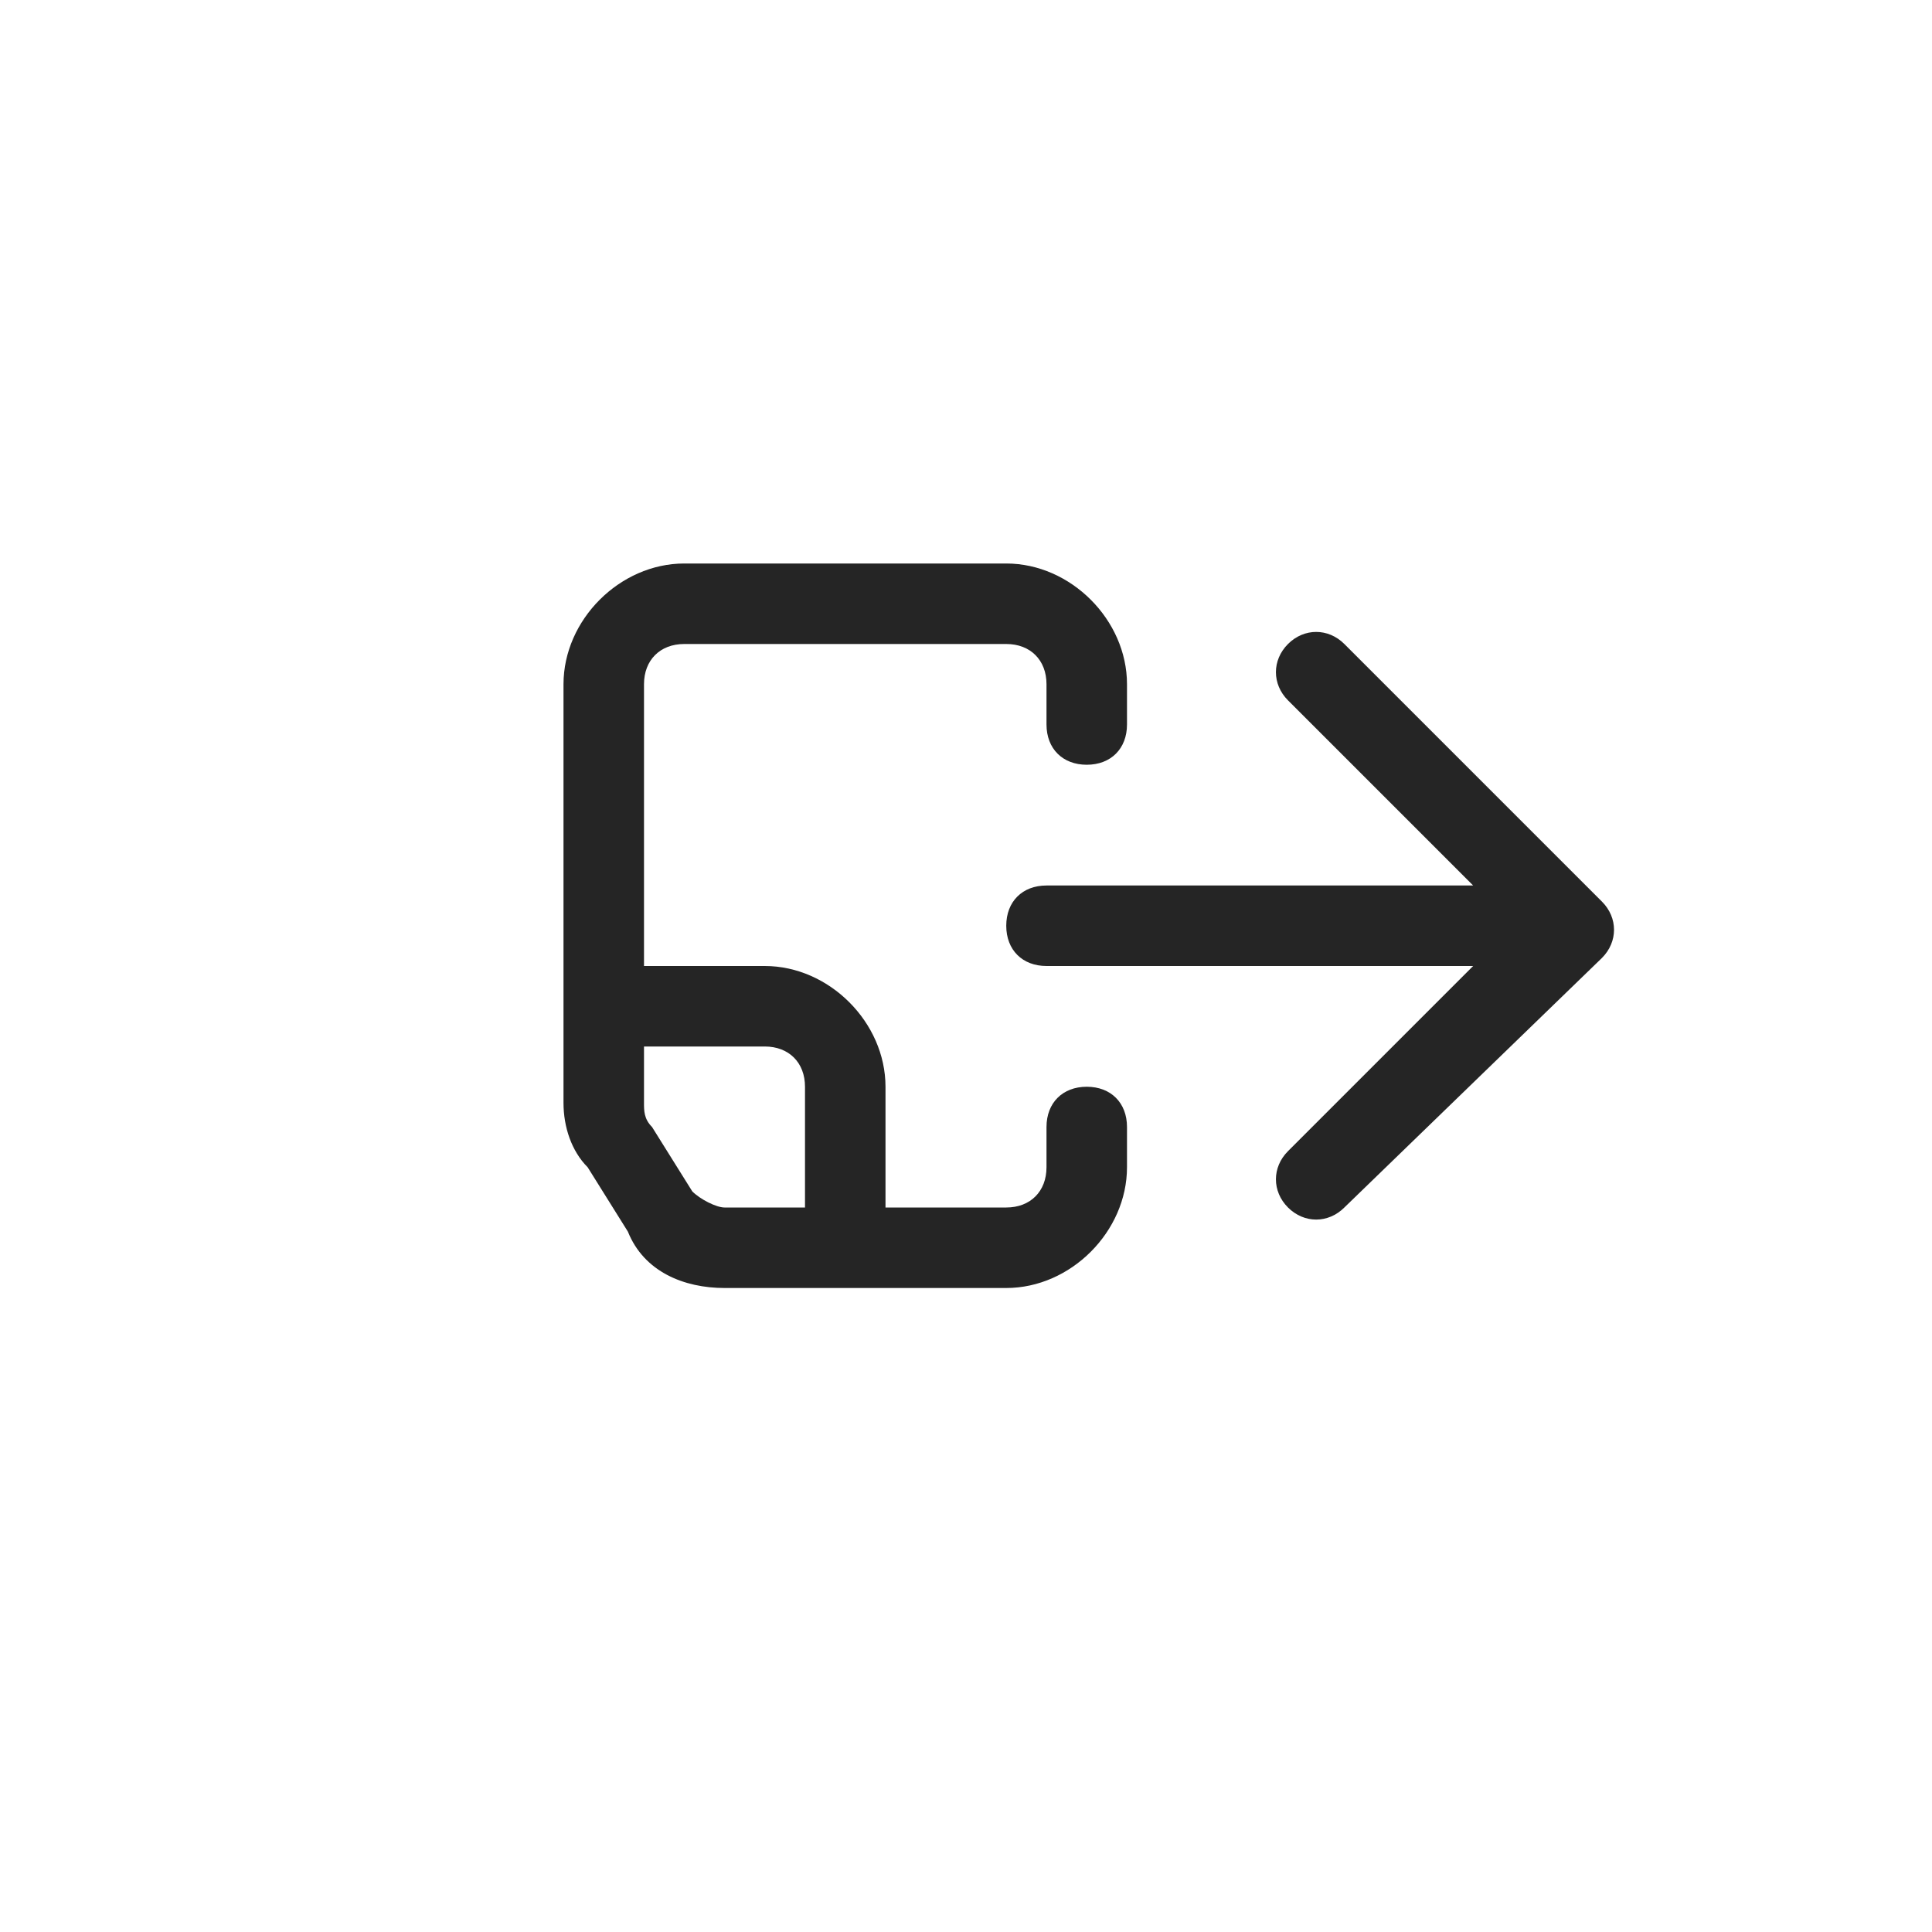 <?xml version="1.0" encoding="utf-8"?>
<!-- Generator: Adobe Illustrator 25.2.0, SVG Export Plug-In . SVG Version: 6.00 Build 0)  -->
<svg version="1.1" id="Layer_1" xmlns="http://www.w3.org/2000/svg" xmlns:xlink="http://www.w3.org/1999/xlink" x="0px" y="0px"
	 viewBox="0 0 24 24" style="enable-background:new 0 0 24 24;" xml:space="preserve">
<style type="text/css">
	.st0{fill:#252525;}
</style>
<path class="st0" d="M13,11c-0.3,0-0.5,0.2-0.5,0.5S12.7,12,13,12V11z M19.9,11.9c0.2-0.2,0.2-0.5,0-0.7L16.7,8
	c-0.2-0.2-0.5-0.2-0.7,0c-0.2,0.2-0.2,0.5,0,0.7l2.8,2.8L16,14.3c-0.2,0.2-0.2,0.5,0,0.7c0.2,0.2,0.5,0.2,0.7,0L19.9,11.9z M13,12
	h6.5v-1H13V12z"/>
<path class="st0" d="M12.5,16H9c-0.5,0-1-0.2-1.2-0.7l-0.5-0.8C7.1,14.3,7,14,7,13.7V8.5C7,7.7,7.7,7,8.5,7h4C13.3,7,14,7.7,14,8.5
	V9c0,0.3-0.2,0.5-0.5,0.5S13,9.3,13,9V8.5C13,8.2,12.8,8,12.5,8h-4C8.2,8,8,8.2,8,8.5V12h1.5c0.8,0,1.5,0.7,1.5,1.5V15h1.5
	c0.3,0,0.5-0.2,0.5-0.5V14c0-0.3,0.2-0.5,0.5-0.5S14,13.7,14,14v0.5C14,15.3,13.3,16,12.5,16z M8,13v0.7c0,0.1,0,0.2,0.1,0.3
	l0.5,0.8C8.7,14.9,8.9,15,9,15h1v-1.5c0-0.3-0.2-0.5-0.5-0.5H8z"/>
</svg>
